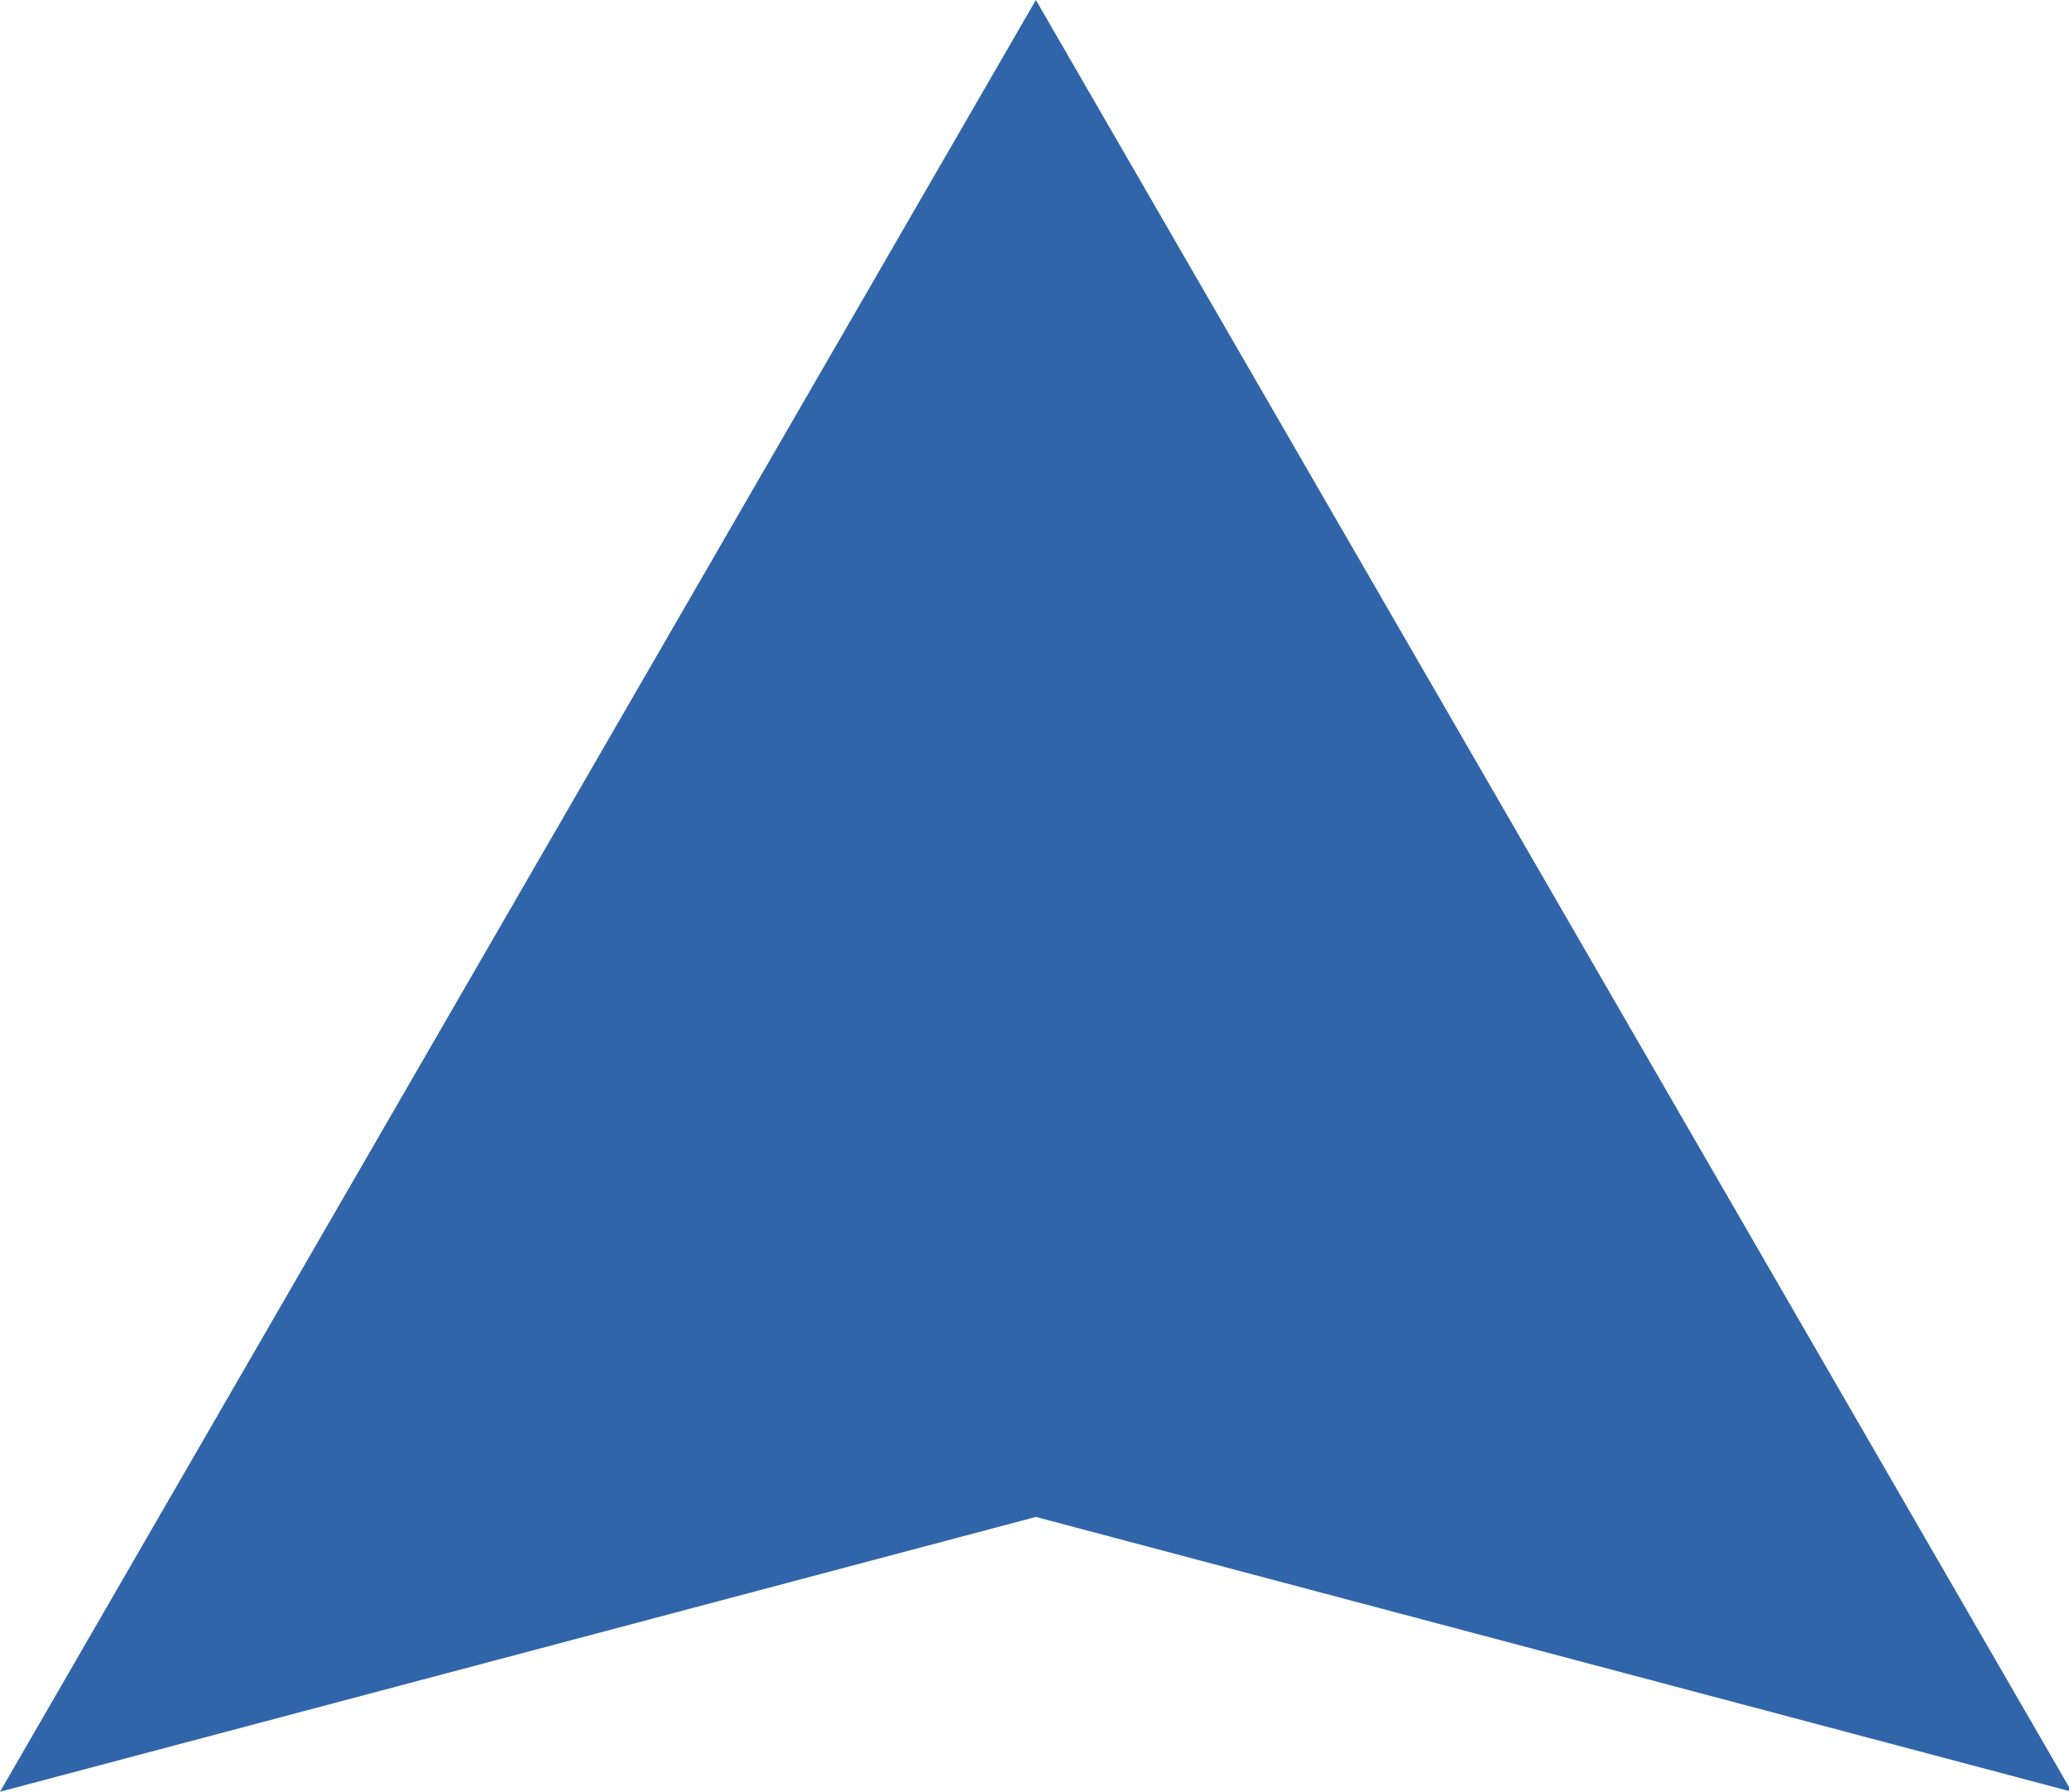 <svg version="1.1" id="图层_1" x="0px" y="0px" width="75.3px" height="65.2px" viewBox="0 0 75.3 65.2" enable-background="new 0 0 75.3 65.2" xml:space="preserve" xmlns:xml="http://www.w3.org/XML/1998/namespace" xmlns="http://www.w3.org/2000/svg" xmlns:xlink="http://www.w3.org/1999/xlink">
  <path fill="#3165AA" d="M37.7,0l37.7,65.2l-37.7-10L0,65.2L37.7,0z" class="color c1"/>
</svg>